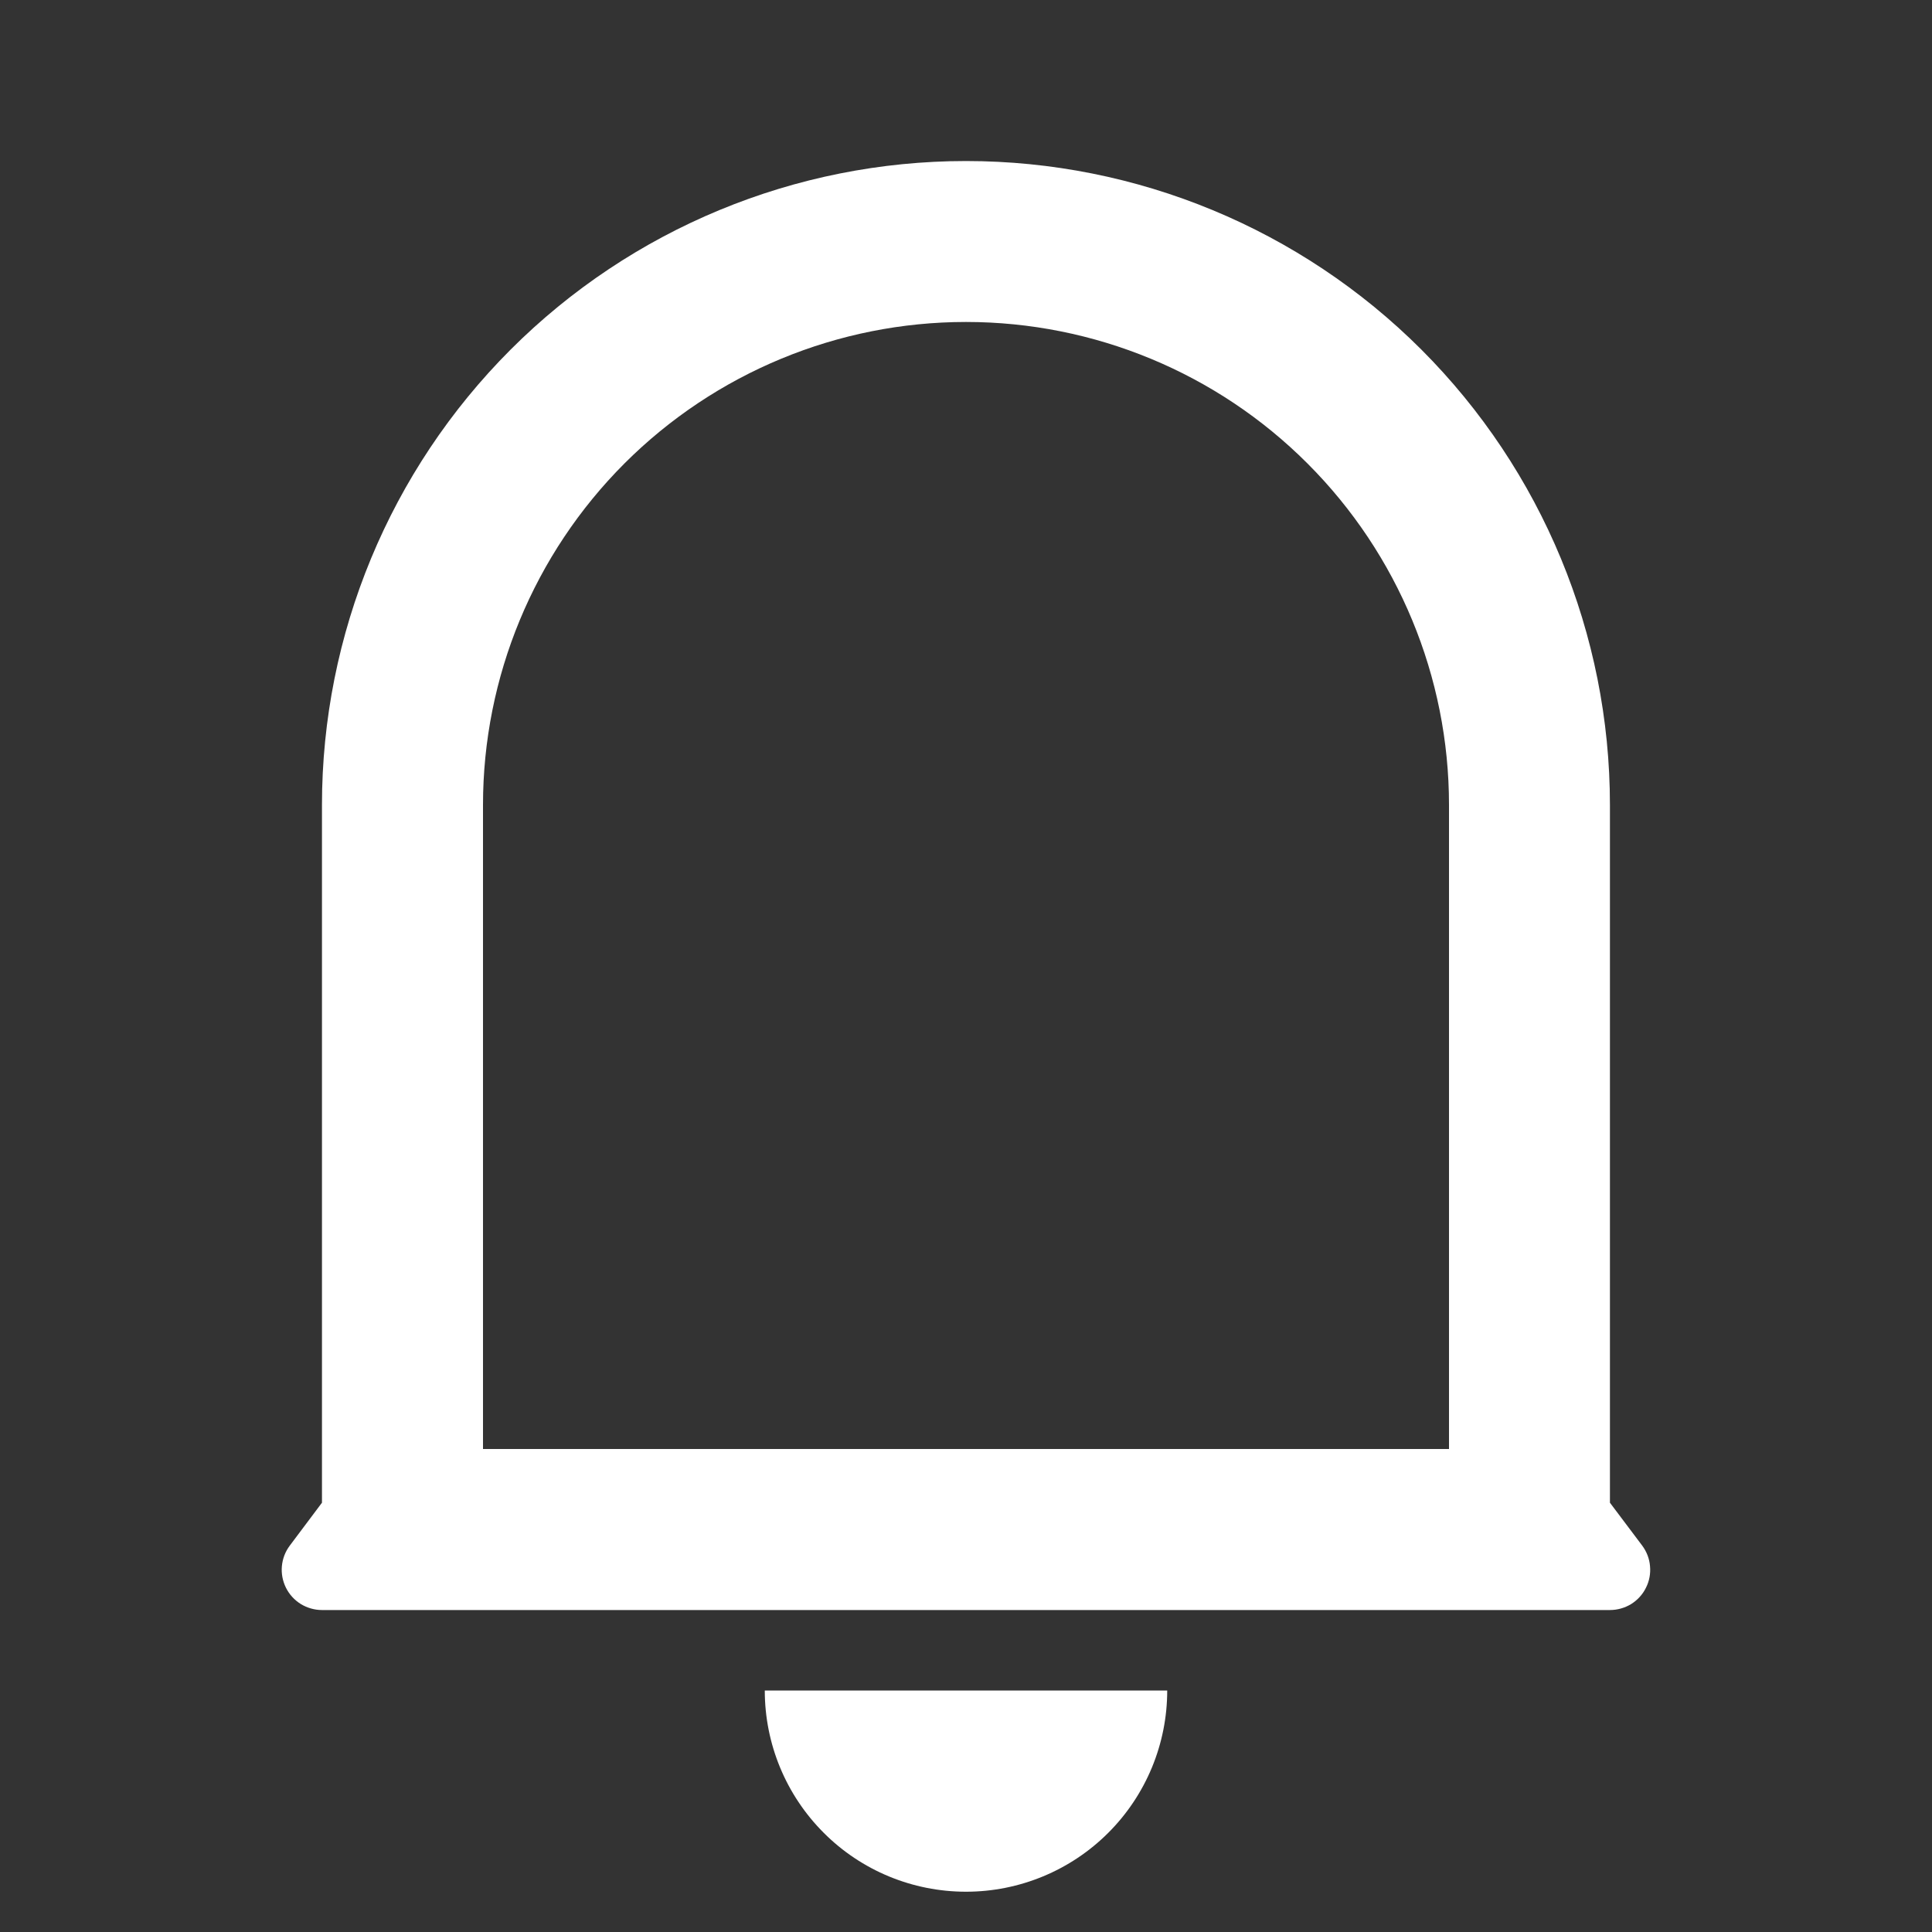 <svg width="20" height="20" viewBox="0 0 20 20" fill="none" xmlns="http://www.w3.org/2000/svg">
<rect x="0" y="0" width="20" height="20" fill="#333333" stroke="none"/>
<path d="M15 8.333C15 7.007 14.473 5.736 13.535 4.798C12.598 3.86 11.326 3.333 10 3.333C8.674 3.333 7.402 3.86 6.464 4.798C5.527 5.736 5 7.007 5 8.333V15H15V8.333ZM16.666 15.556L17 16C17.046 16.062 17.075 16.136 17.081 16.213C17.088 16.29 17.074 16.367 17.039 16.436C17.005 16.506 16.951 16.564 16.886 16.605C16.82 16.645 16.744 16.667 16.666 16.667H3.333C3.256 16.667 3.18 16.645 3.114 16.605C3.048 16.564 2.995 16.506 2.96 16.436C2.926 16.367 2.911 16.29 2.918 16.213C2.925 16.136 2.953 16.062 3 16L3.333 15.556V8.333C3.333 6.565 4.036 4.87 5.286 3.619C6.536 2.369 8.232 1.667 10 1.667C11.768 1.667 13.464 2.369 14.714 3.619C15.964 4.87 16.666 6.565 16.666 8.333V15.556ZM7.917 17.5H12.083C12.083 18.053 11.864 18.582 11.473 18.973C11.082 19.364 10.552 19.583 10 19.583C9.447 19.583 8.917 19.364 8.527 18.973C8.136 18.582 7.917 18.053 7.917 17.5Z" fill="white"/>
</svg>
